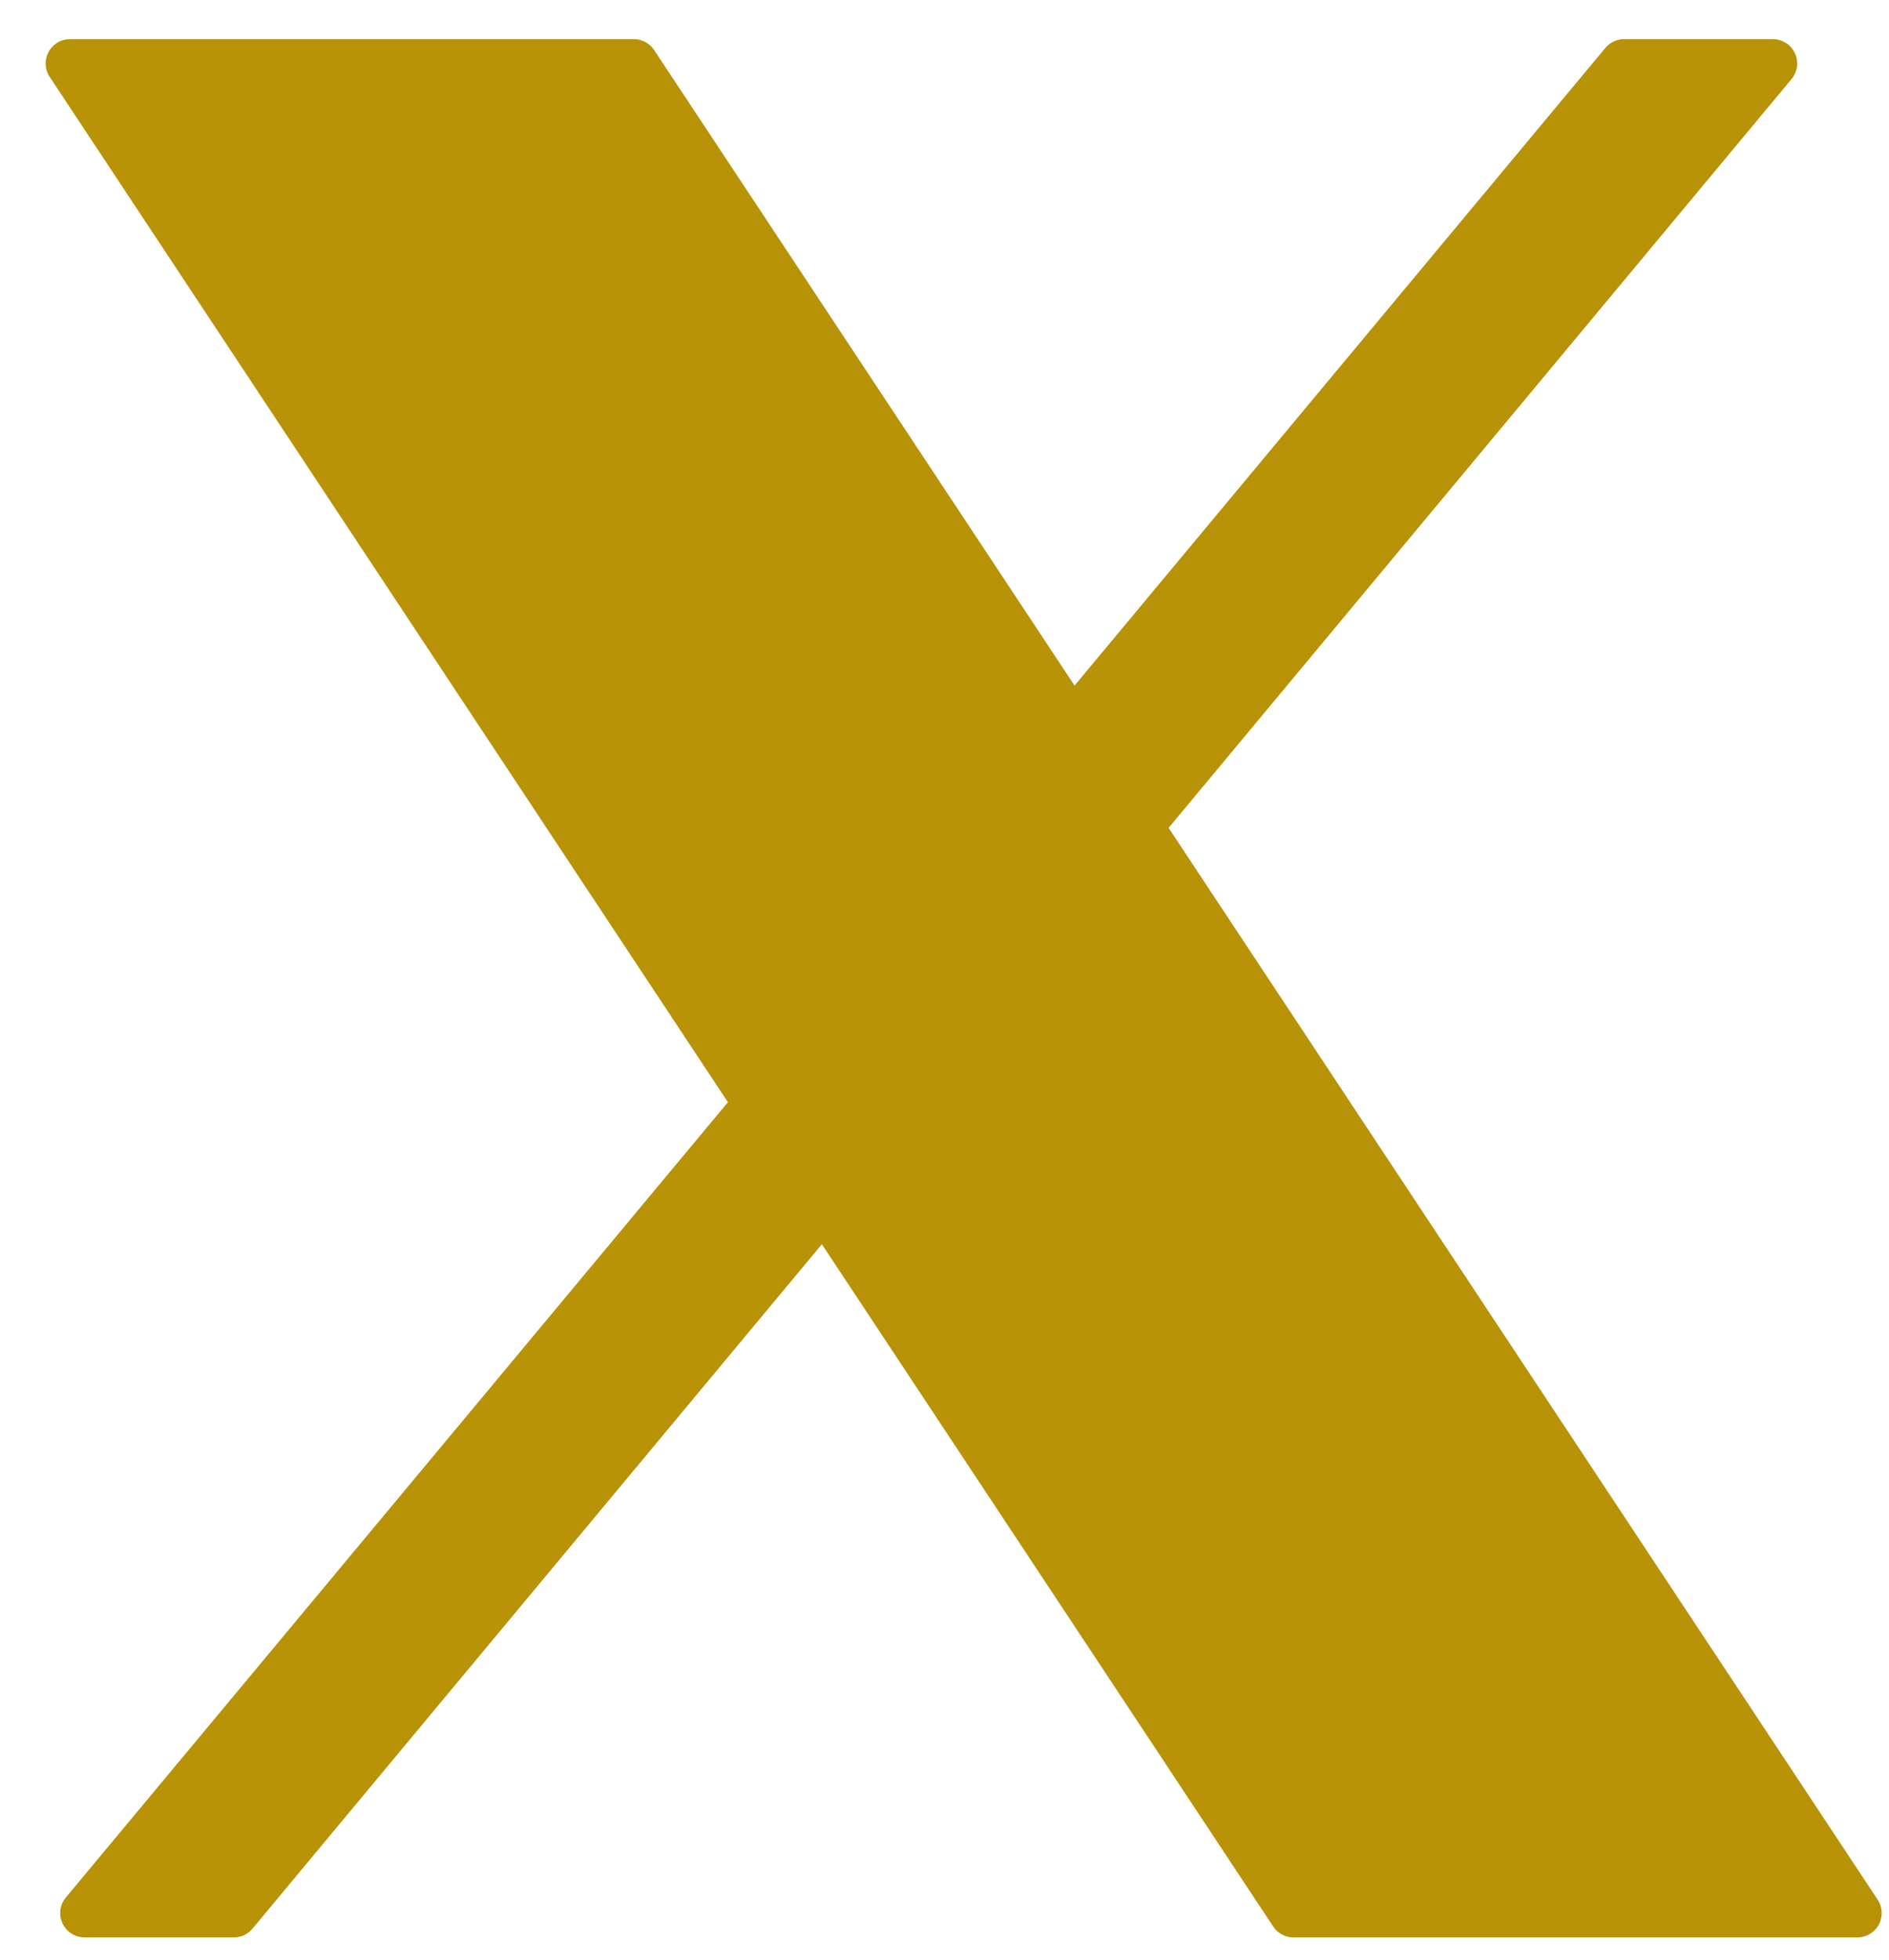 <svg width="27" height="28" viewBox="0 0 27 28" fill="none" xmlns="http://www.w3.org/2000/svg">
<path d="M9.06 0.907L15.327 10.377L23.213 0.907H25.34L16.271 11.805L26.548 27.334H18.488L11.779 17.196L3.342 27.334H1.208L10.837 15.772L1 0.907L9.06 0.907Z" fill="#B89207" stroke="#B89207" stroke-width="0.695" stroke-miterlimit="10" stroke-linejoin="round"/>
</svg>
